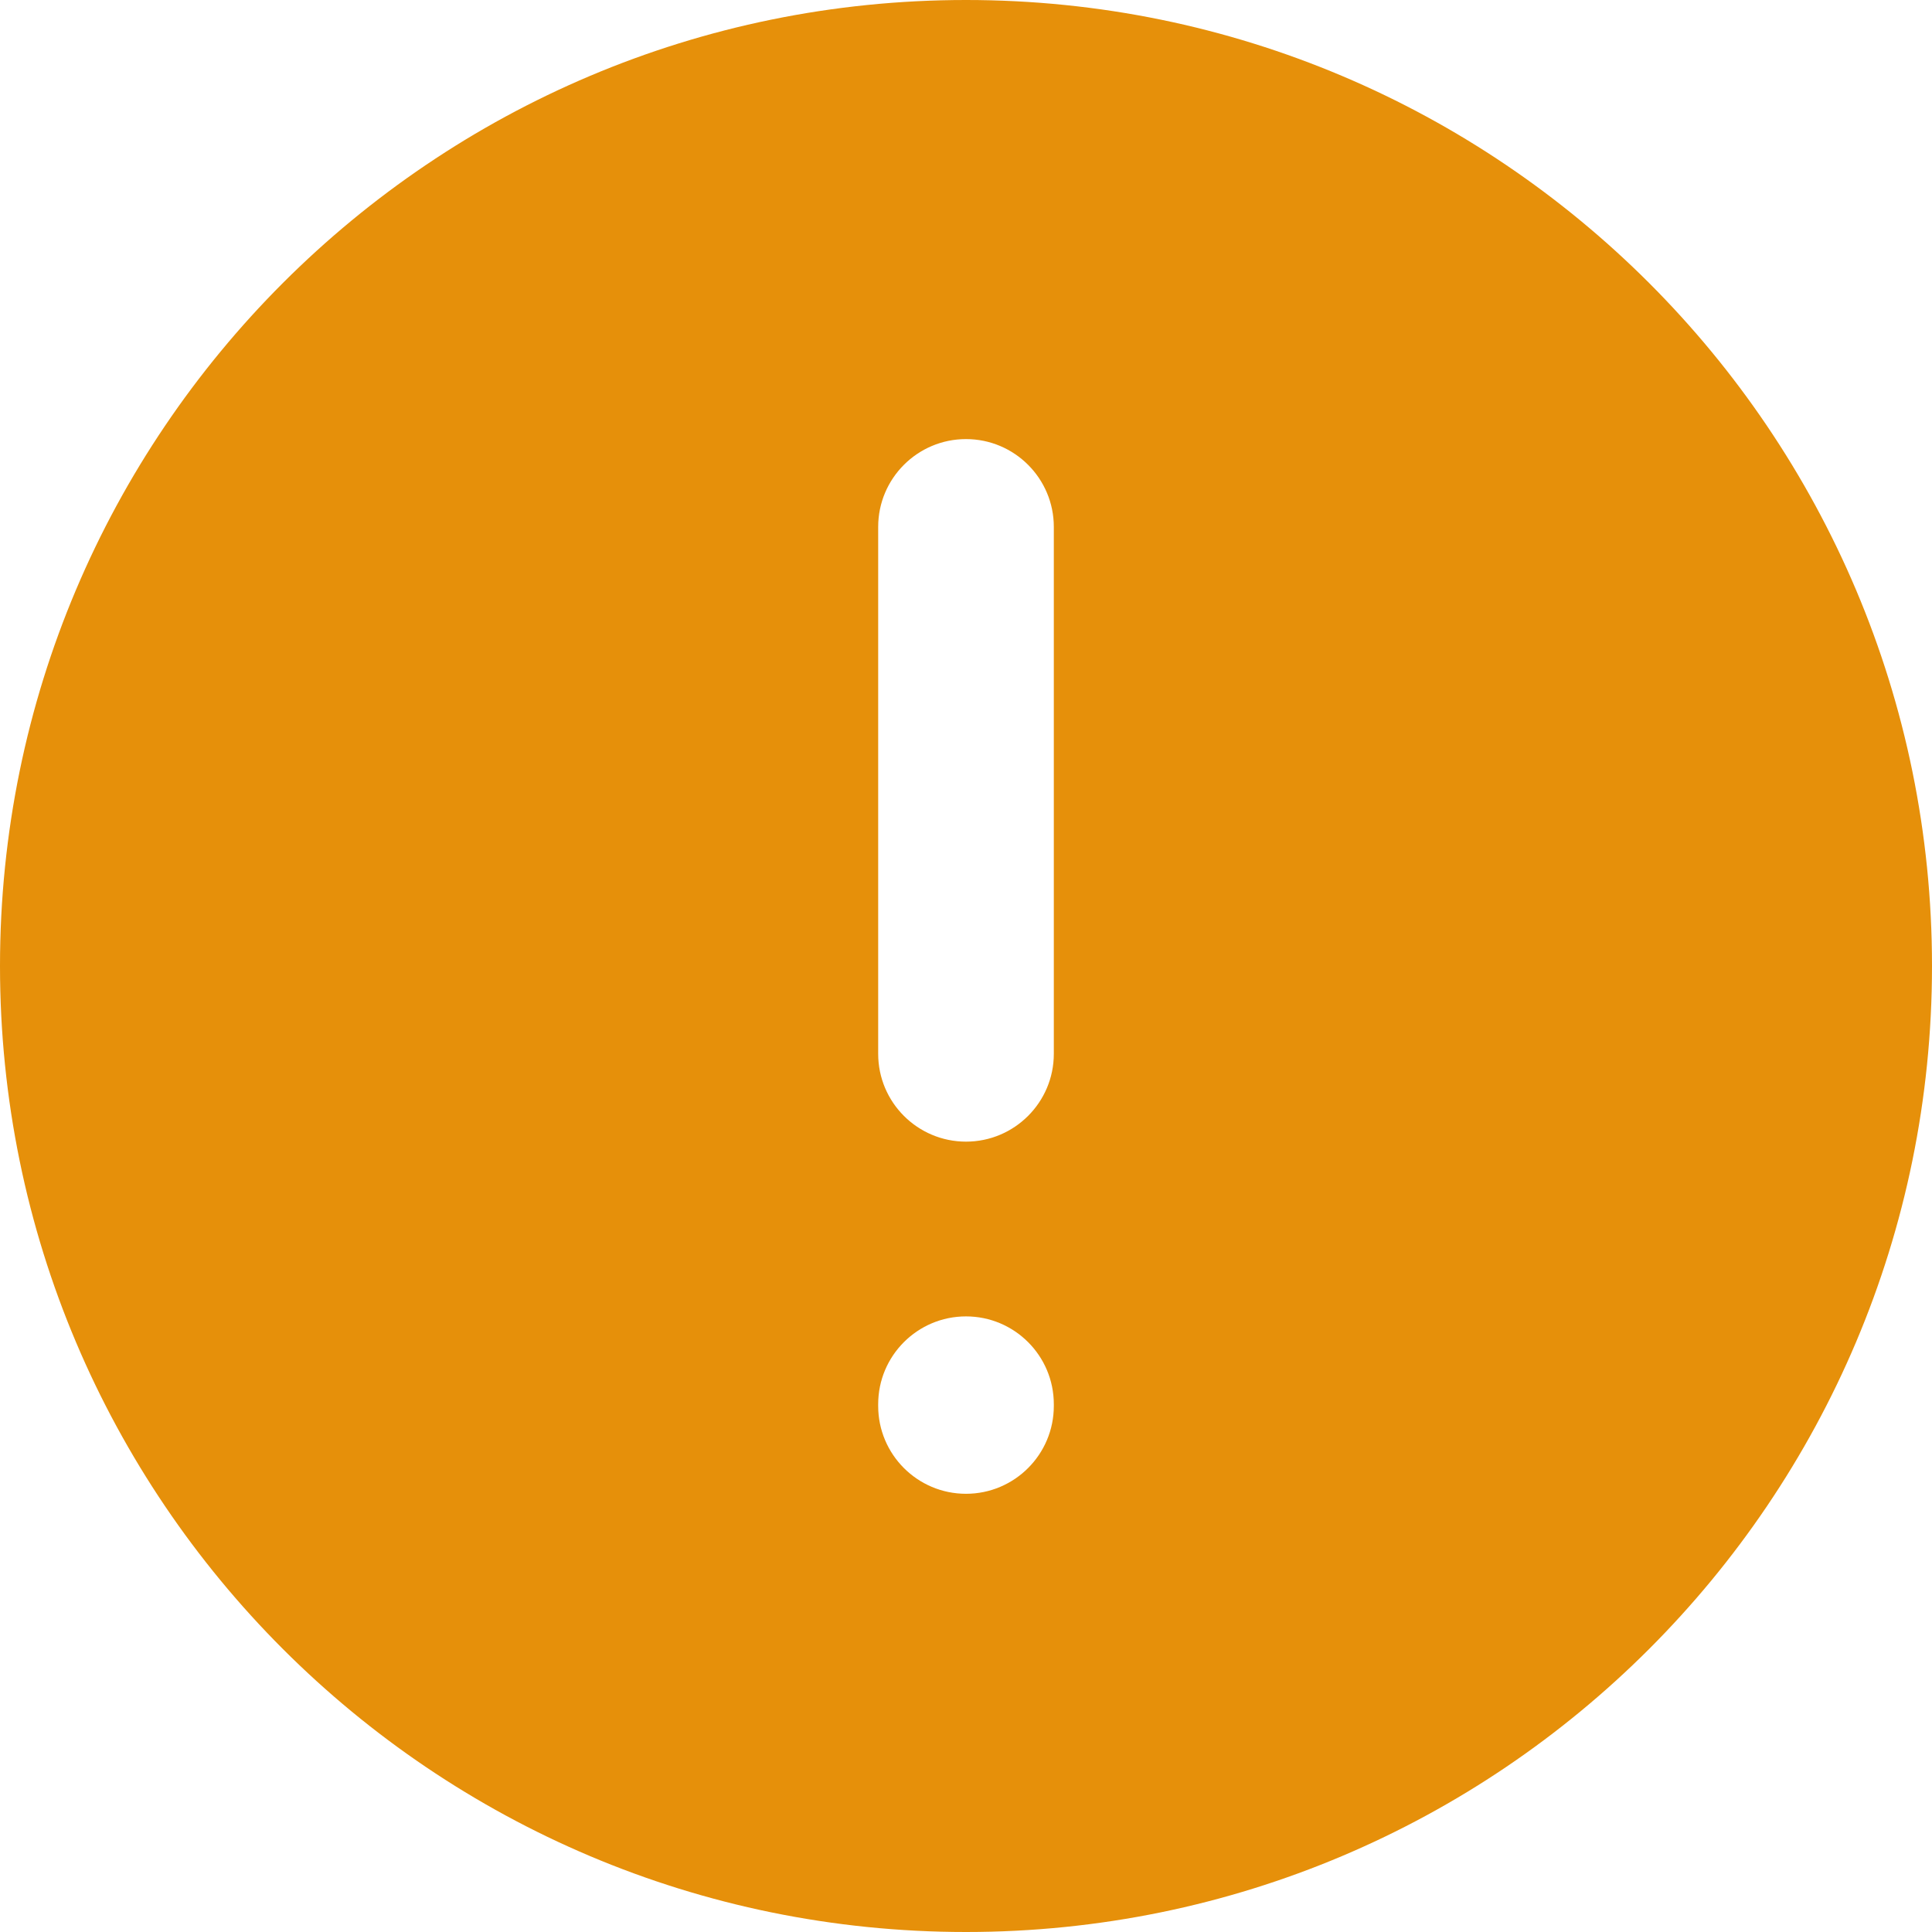 <svg width="22" height="22" viewBox="0 0 22 22" fill="none" xmlns="http://www.w3.org/2000/svg">
<path fill-rule="evenodd" clip-rule="evenodd" d="M22 11C22 17.075 17.075 22 11 22C4.925 22 0 17.075 0 11C0 4.925 4.925 0 11 0C17.075 0 22 4.925 22 11ZM12 6C12 5.448 11.552 5 11 5C10.448 5 10 5.448 10 6V12C10 12.552 10.448 13 11 13C11.552 13 12 12.552 12 12V6ZM12 15.99C12 15.438 11.552 14.99 11 14.99C10.448 14.99 10 15.438 10 15.99V16.01C10 16.562 10.448 17.01 11 17.01C11.552 17.01 12 16.562 12 16.01V15.99Z" fill="#E6900A"/>
</svg>
